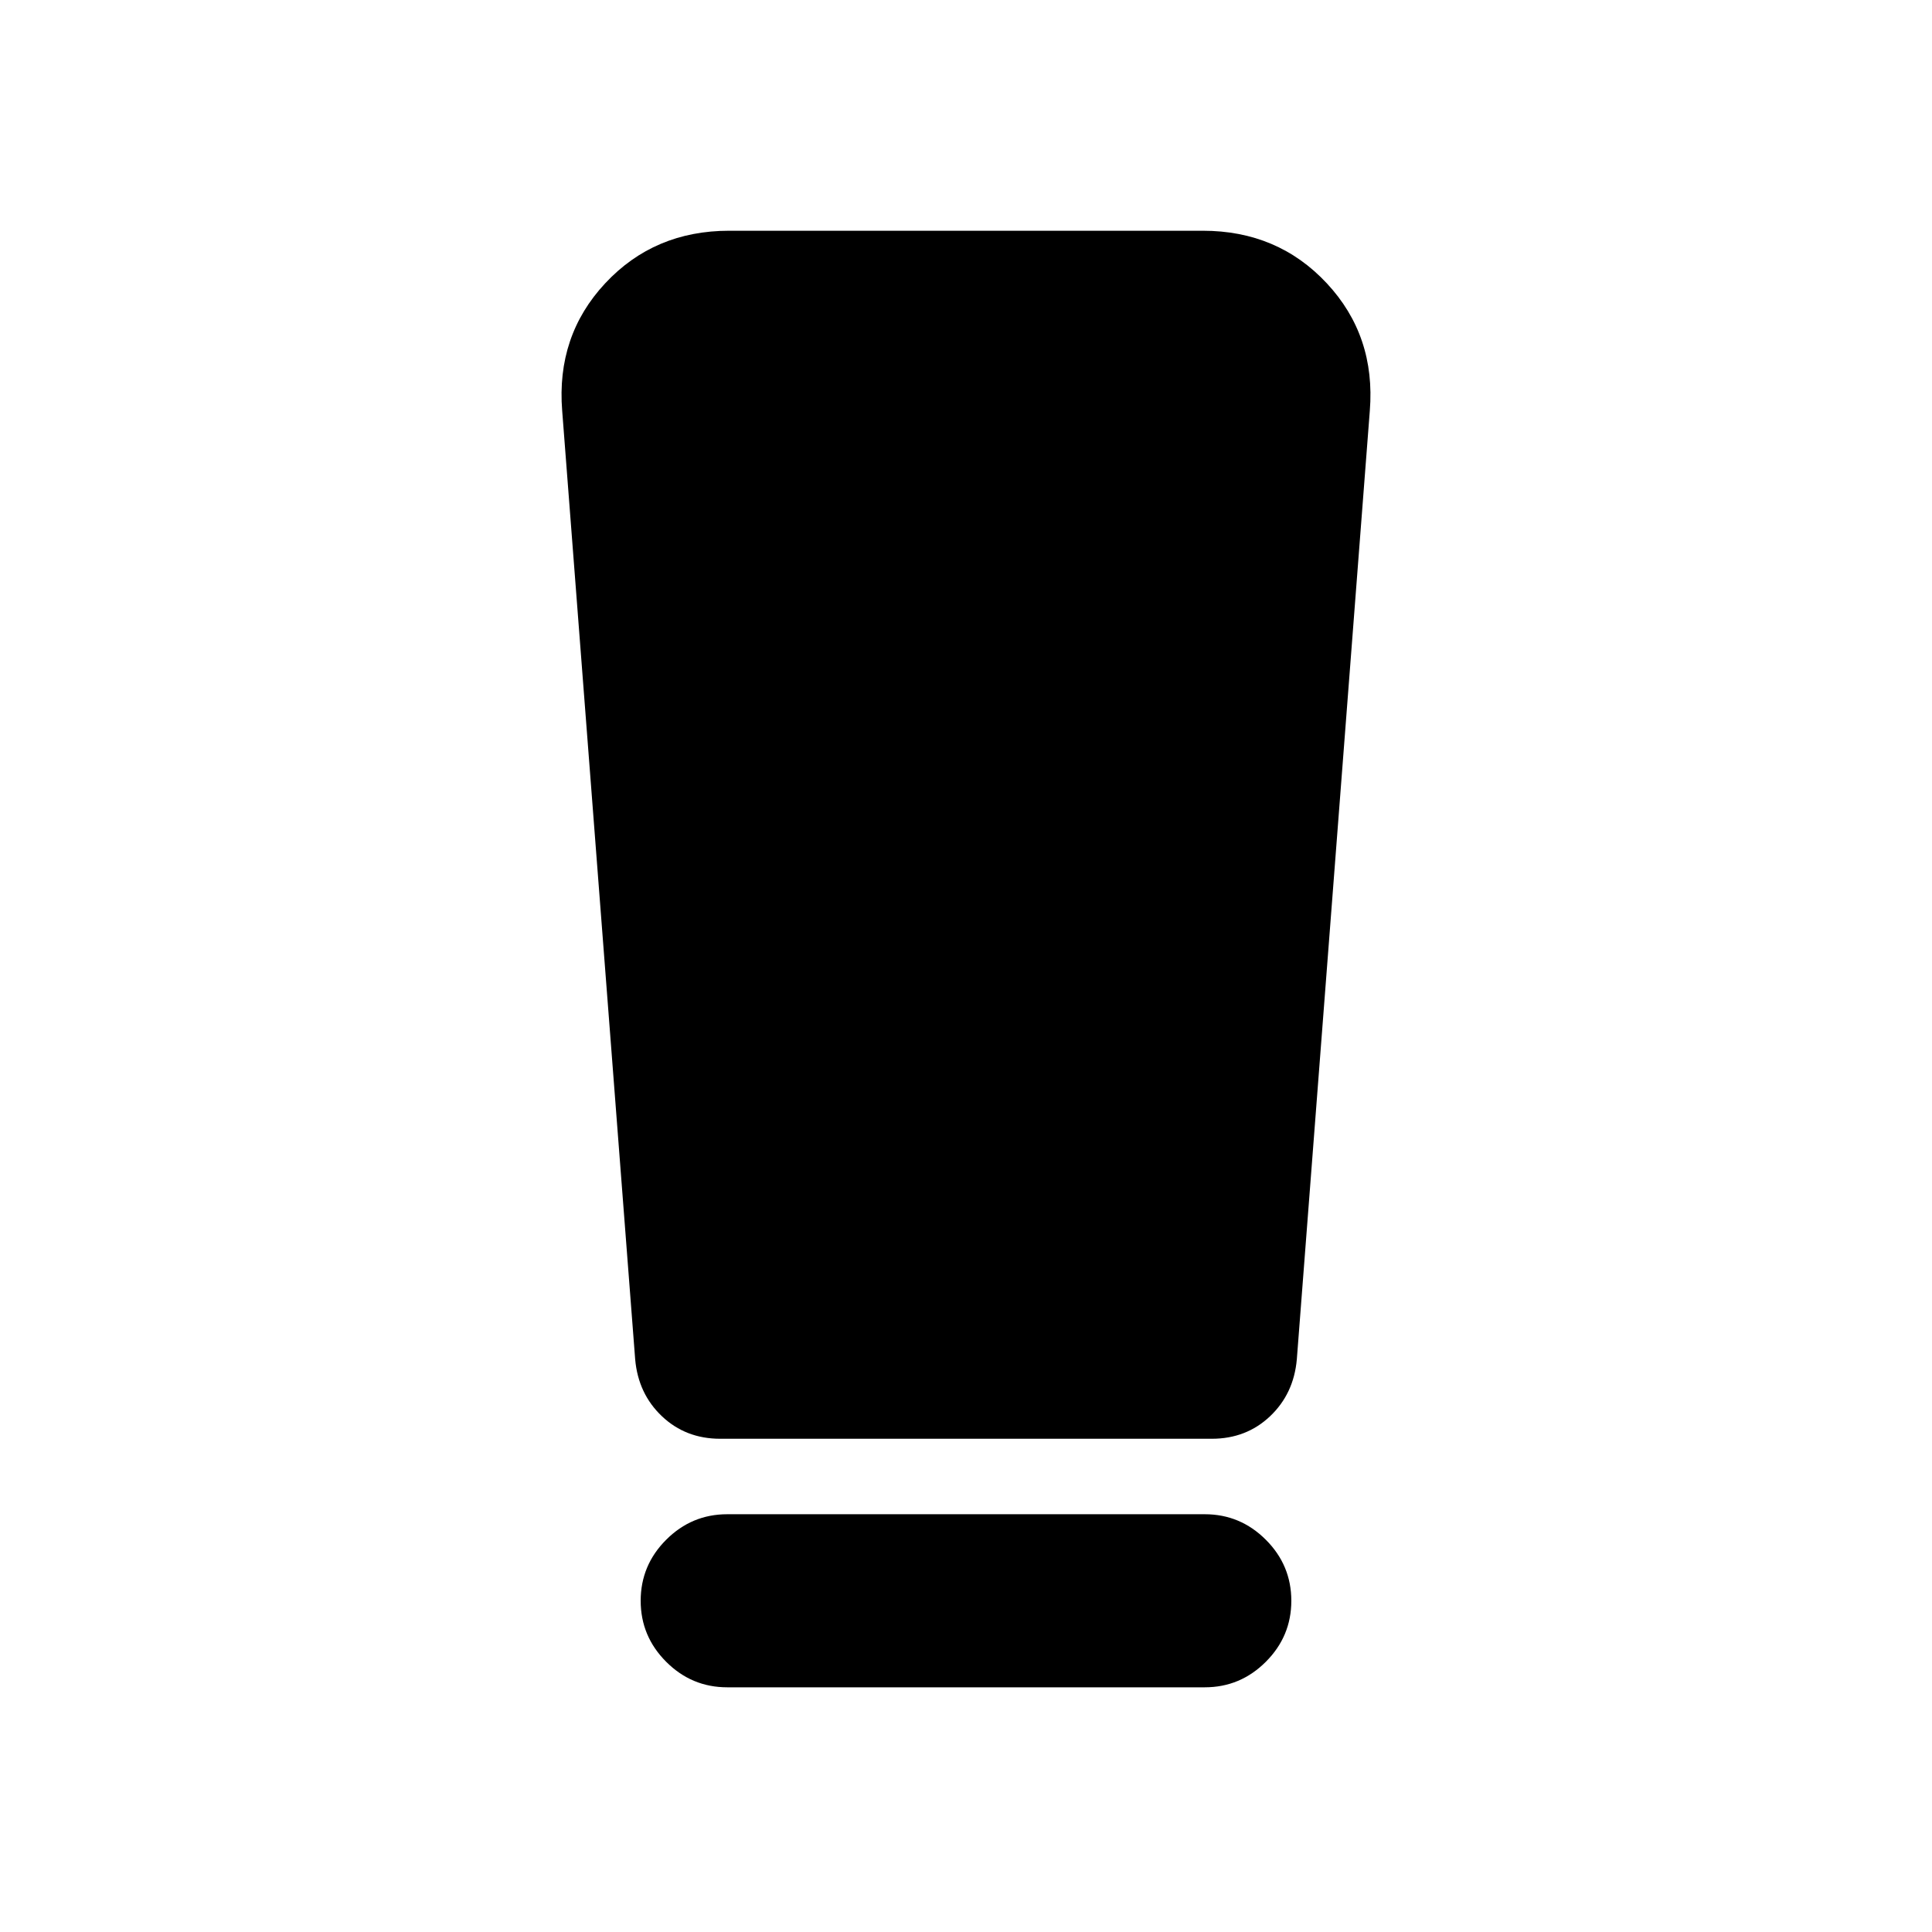 <svg xmlns="http://www.w3.org/2000/svg" height="24" viewBox="0 -960 960 960" width="24"><path d="M361.348-121.587q-17.652 0-30.326-12.674t-12.674-30.326q0-17.652 12.674-30.326t30.326-12.674h237.304q17.652 0 30.326 12.674t12.674 30.326q0 17.652-12.674 30.326t-30.326 12.674H361.348Zm-45.739-163.022L279.348-755.87q-2.979-37.261 21.38-63.369 24.359-26.109 61.62-26.109h235.304q37.261 0 61.62 26.109 24.359 26.108 21.38 63.369l-36.261 471.261q-1.5 17.152-13.304 28.337-11.804 11.185-28.957 11.185H357.87q-17.153 0-28.957-11.185-11.804-11.185-13.304-28.337Z"/></svg>